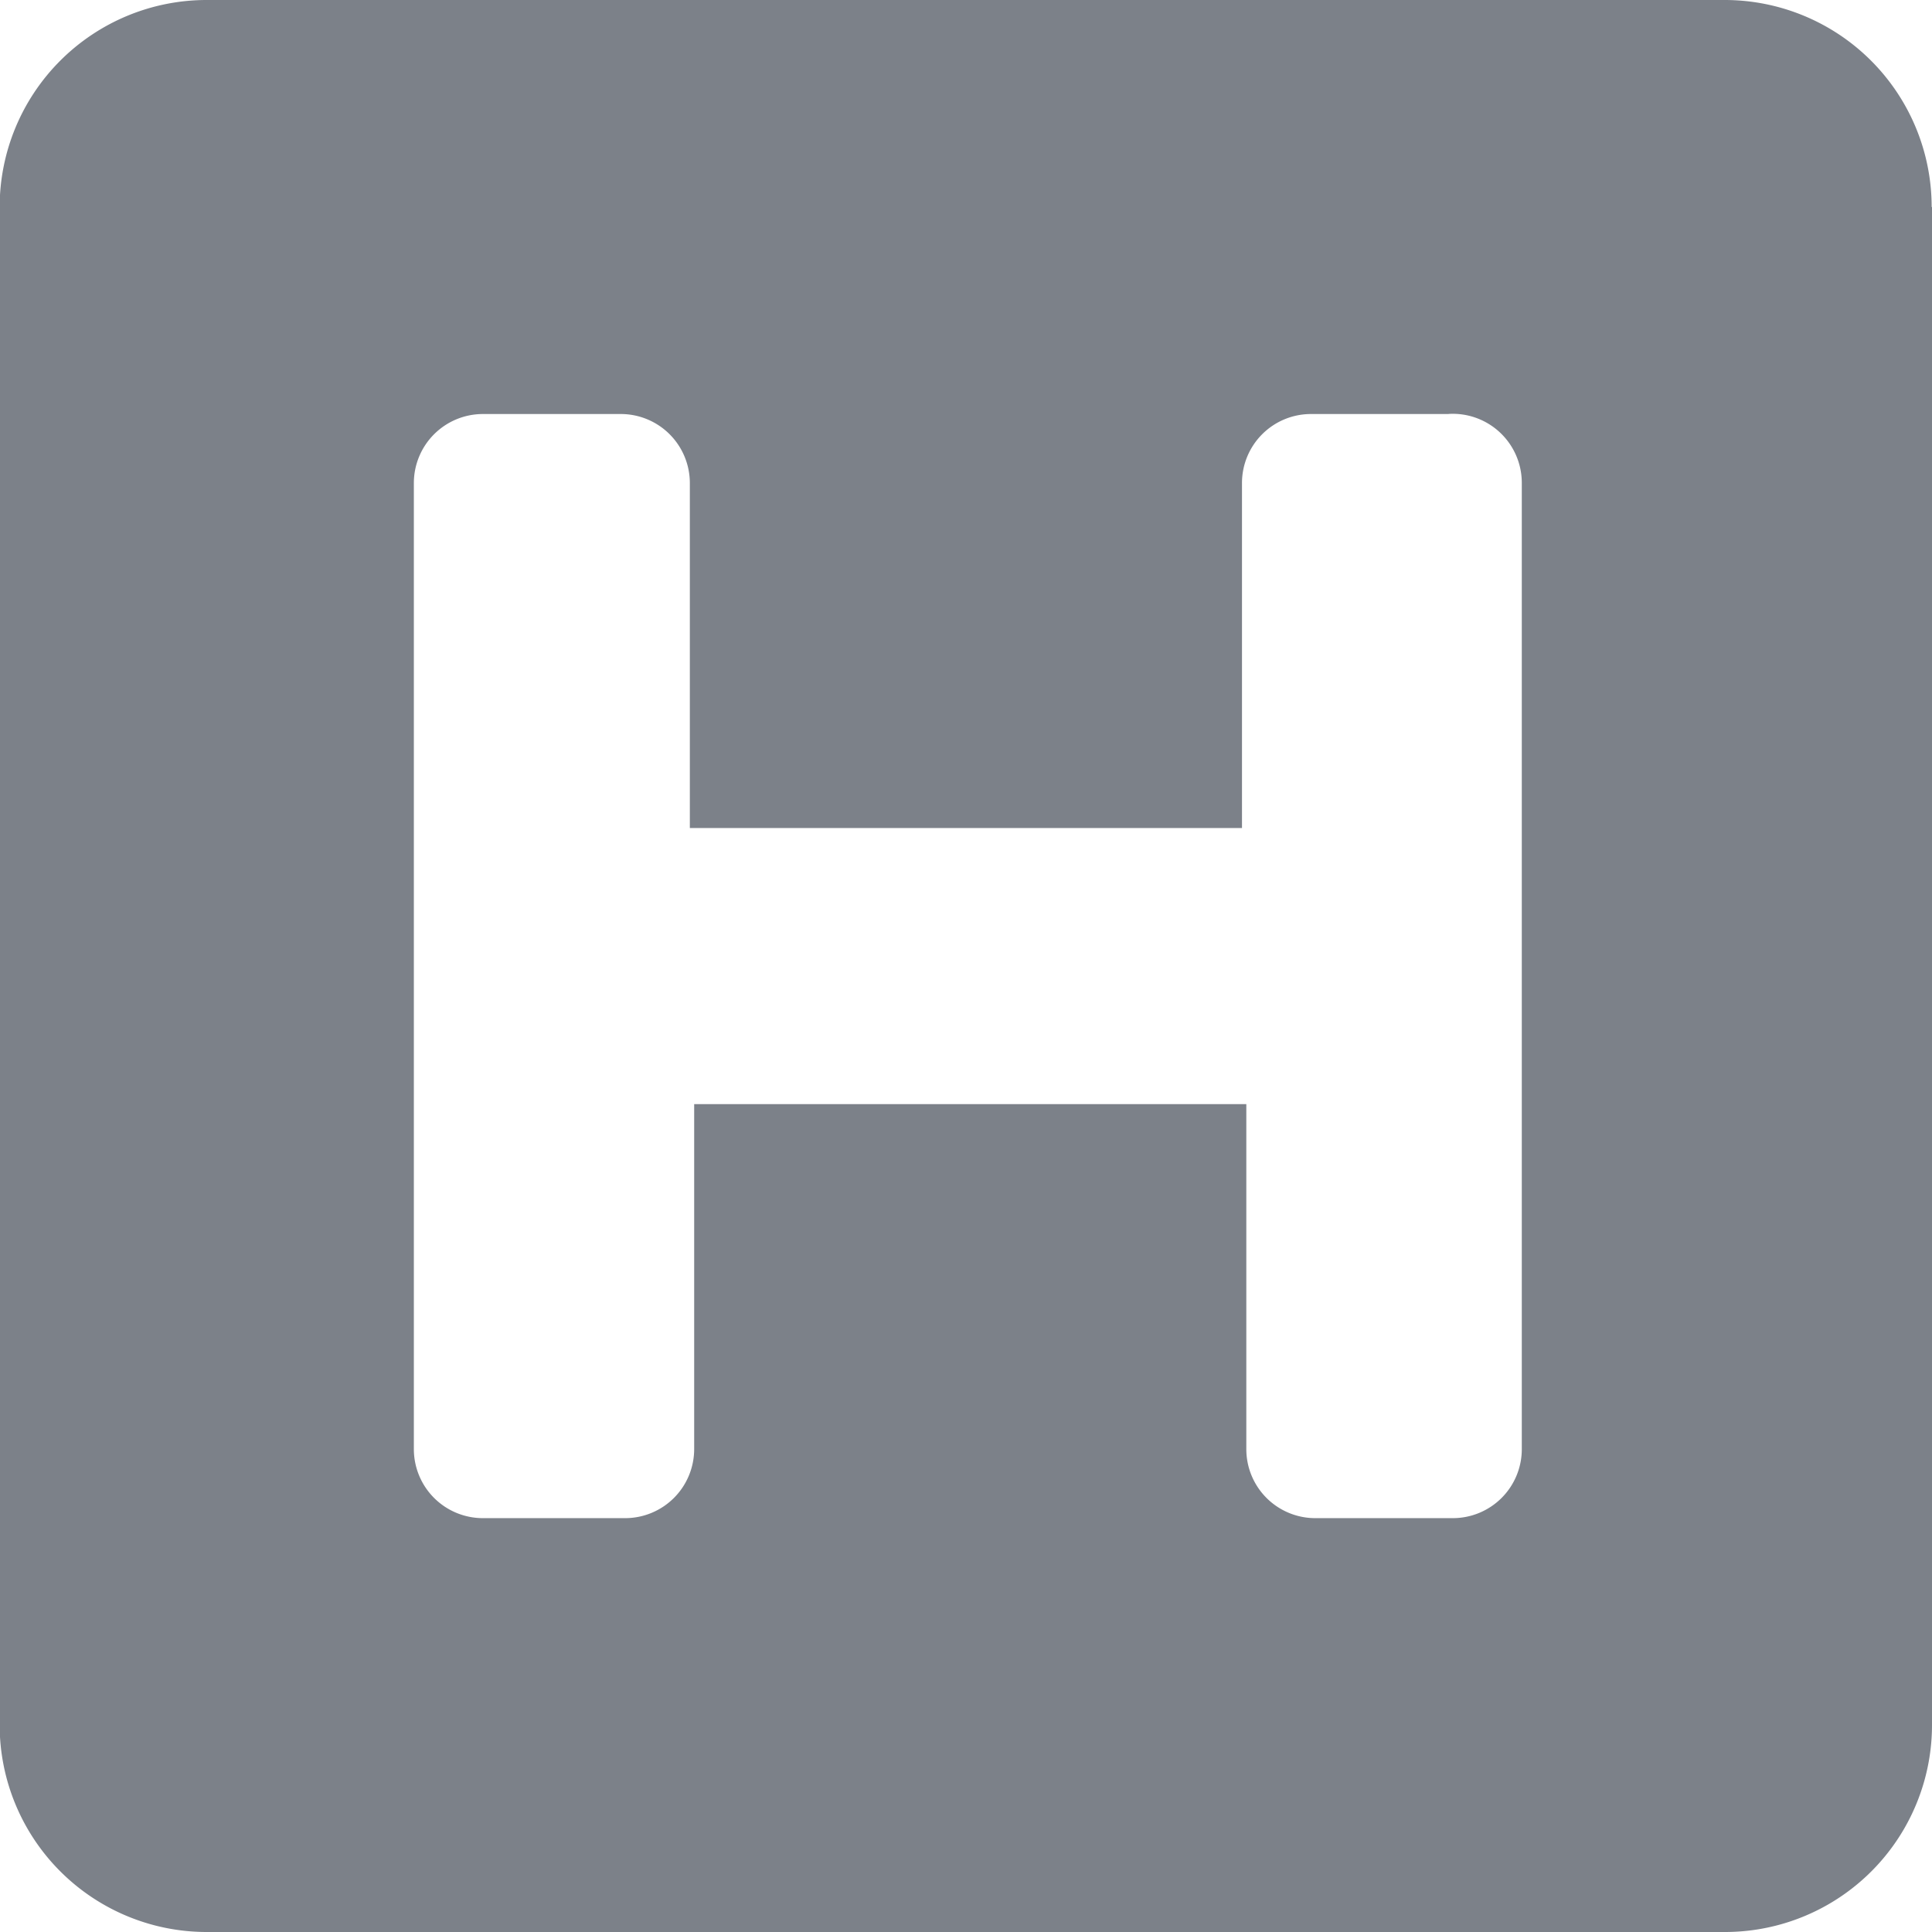 <svg xmlns="http://www.w3.org/2000/svg" width="22.744" height="22.744" viewBox="0 0 22.744 22.744">
  <g id="noun-headline-3744119" transform="translate(-217.697 -147.698)">
    <path id="Path_169240" data-name="Path 169240" d="M240.441,150.135v17.87A2.437,2.437,0,0,1,238,170.442h-17.87a2.437,2.437,0,0,1-2.437-2.437v-17.87a2.437,2.437,0,0,1,2.437-2.437H238a2.437,2.437,0,0,1,2.437,2.437Zm-5.686,2.437H233.13a.812.812,0,0,0-.812.813v4.061h-6.5v-4.061a.813.813,0,0,0-.812-.813h-1.624a.813.813,0,0,0-.813.813v11.372a.813.813,0,0,0,.813.813h1.674a.813.813,0,0,0,.813-.813v-4.061h6.5v4.061h0a.812.812,0,0,0,.812.813H234.8a.812.812,0,0,0,.812-.813V153.384a.813.813,0,0,0-.863-.813Z" transform="translate(0 0)" fill="#7c8189"/>
  </g>
</svg>
